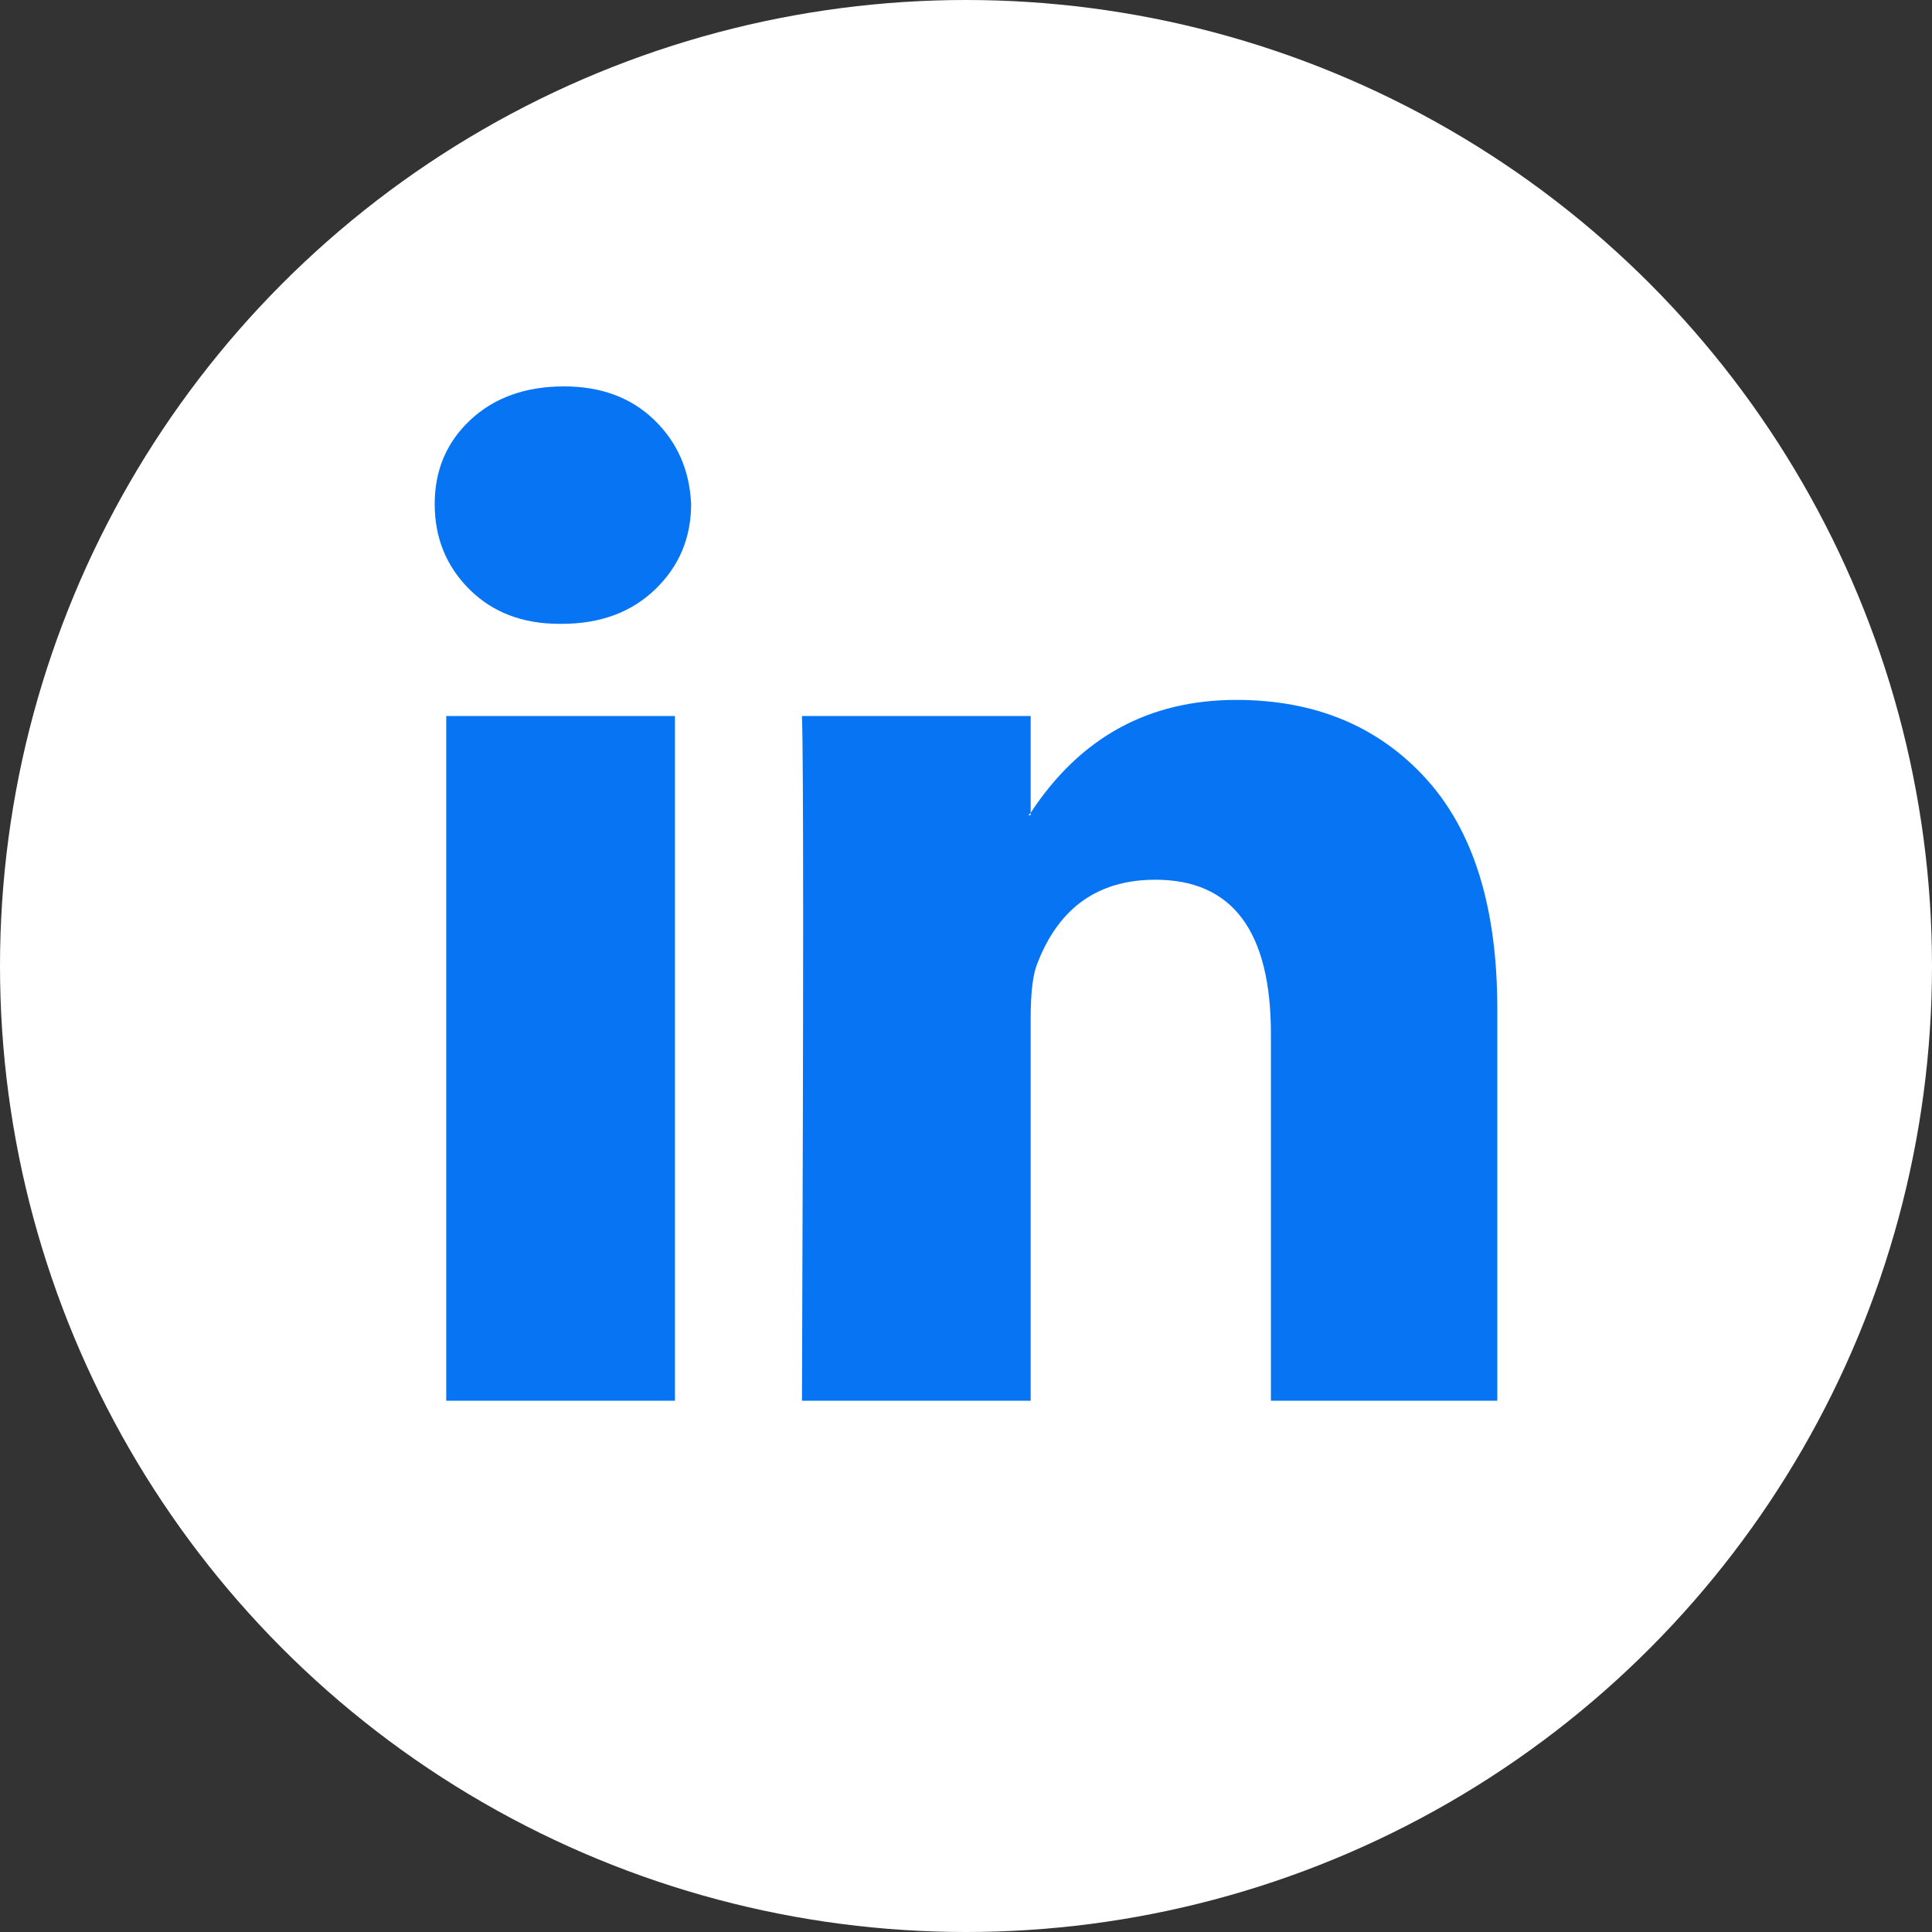 <svg width="40" height="40" viewBox="0 0 40 40" fill="none" xmlns="http://www.w3.org/2000/svg">
<rect x="0" y="0" width="40" height="40" fill="#333333" stroke="none"/>
<circle cx="20" cy="20" r="20" fill="white"/>
<path d="M31 20.886V29H26.313V21.411C26.313 19.279 25.516 18.214 23.922 18.214C22.742 18.214 21.929 18.786 21.483 19.932C21.387 20.154 21.339 20.536 21.339 21.077V29H16.604C16.636 20.441 16.636 15.716 16.604 14.825H21.339V16.829L21.291 16.877H21.339V16.829C22.359 15.271 23.778 14.491 25.596 14.491C27.222 14.491 28.529 15.032 29.517 16.114C30.506 17.195 31 18.786 31 20.886ZM11.678 8C10.881 8 10.236 8.231 9.741 8.692C9.247 9.153 9 9.734 9 10.434C9 11.134 9.239 11.723 9.717 12.2C10.196 12.677 10.817 12.916 11.583 12.916H11.63C12.428 12.916 13.073 12.677 13.567 12.2C14.062 11.723 14.309 11.134 14.309 10.434C14.277 9.734 14.022 9.153 13.543 8.692C13.065 8.231 12.444 8 11.678 8ZM9.239 29H13.974V14.825H9.239V29Z" fill="#0775F3"/>
</svg>
